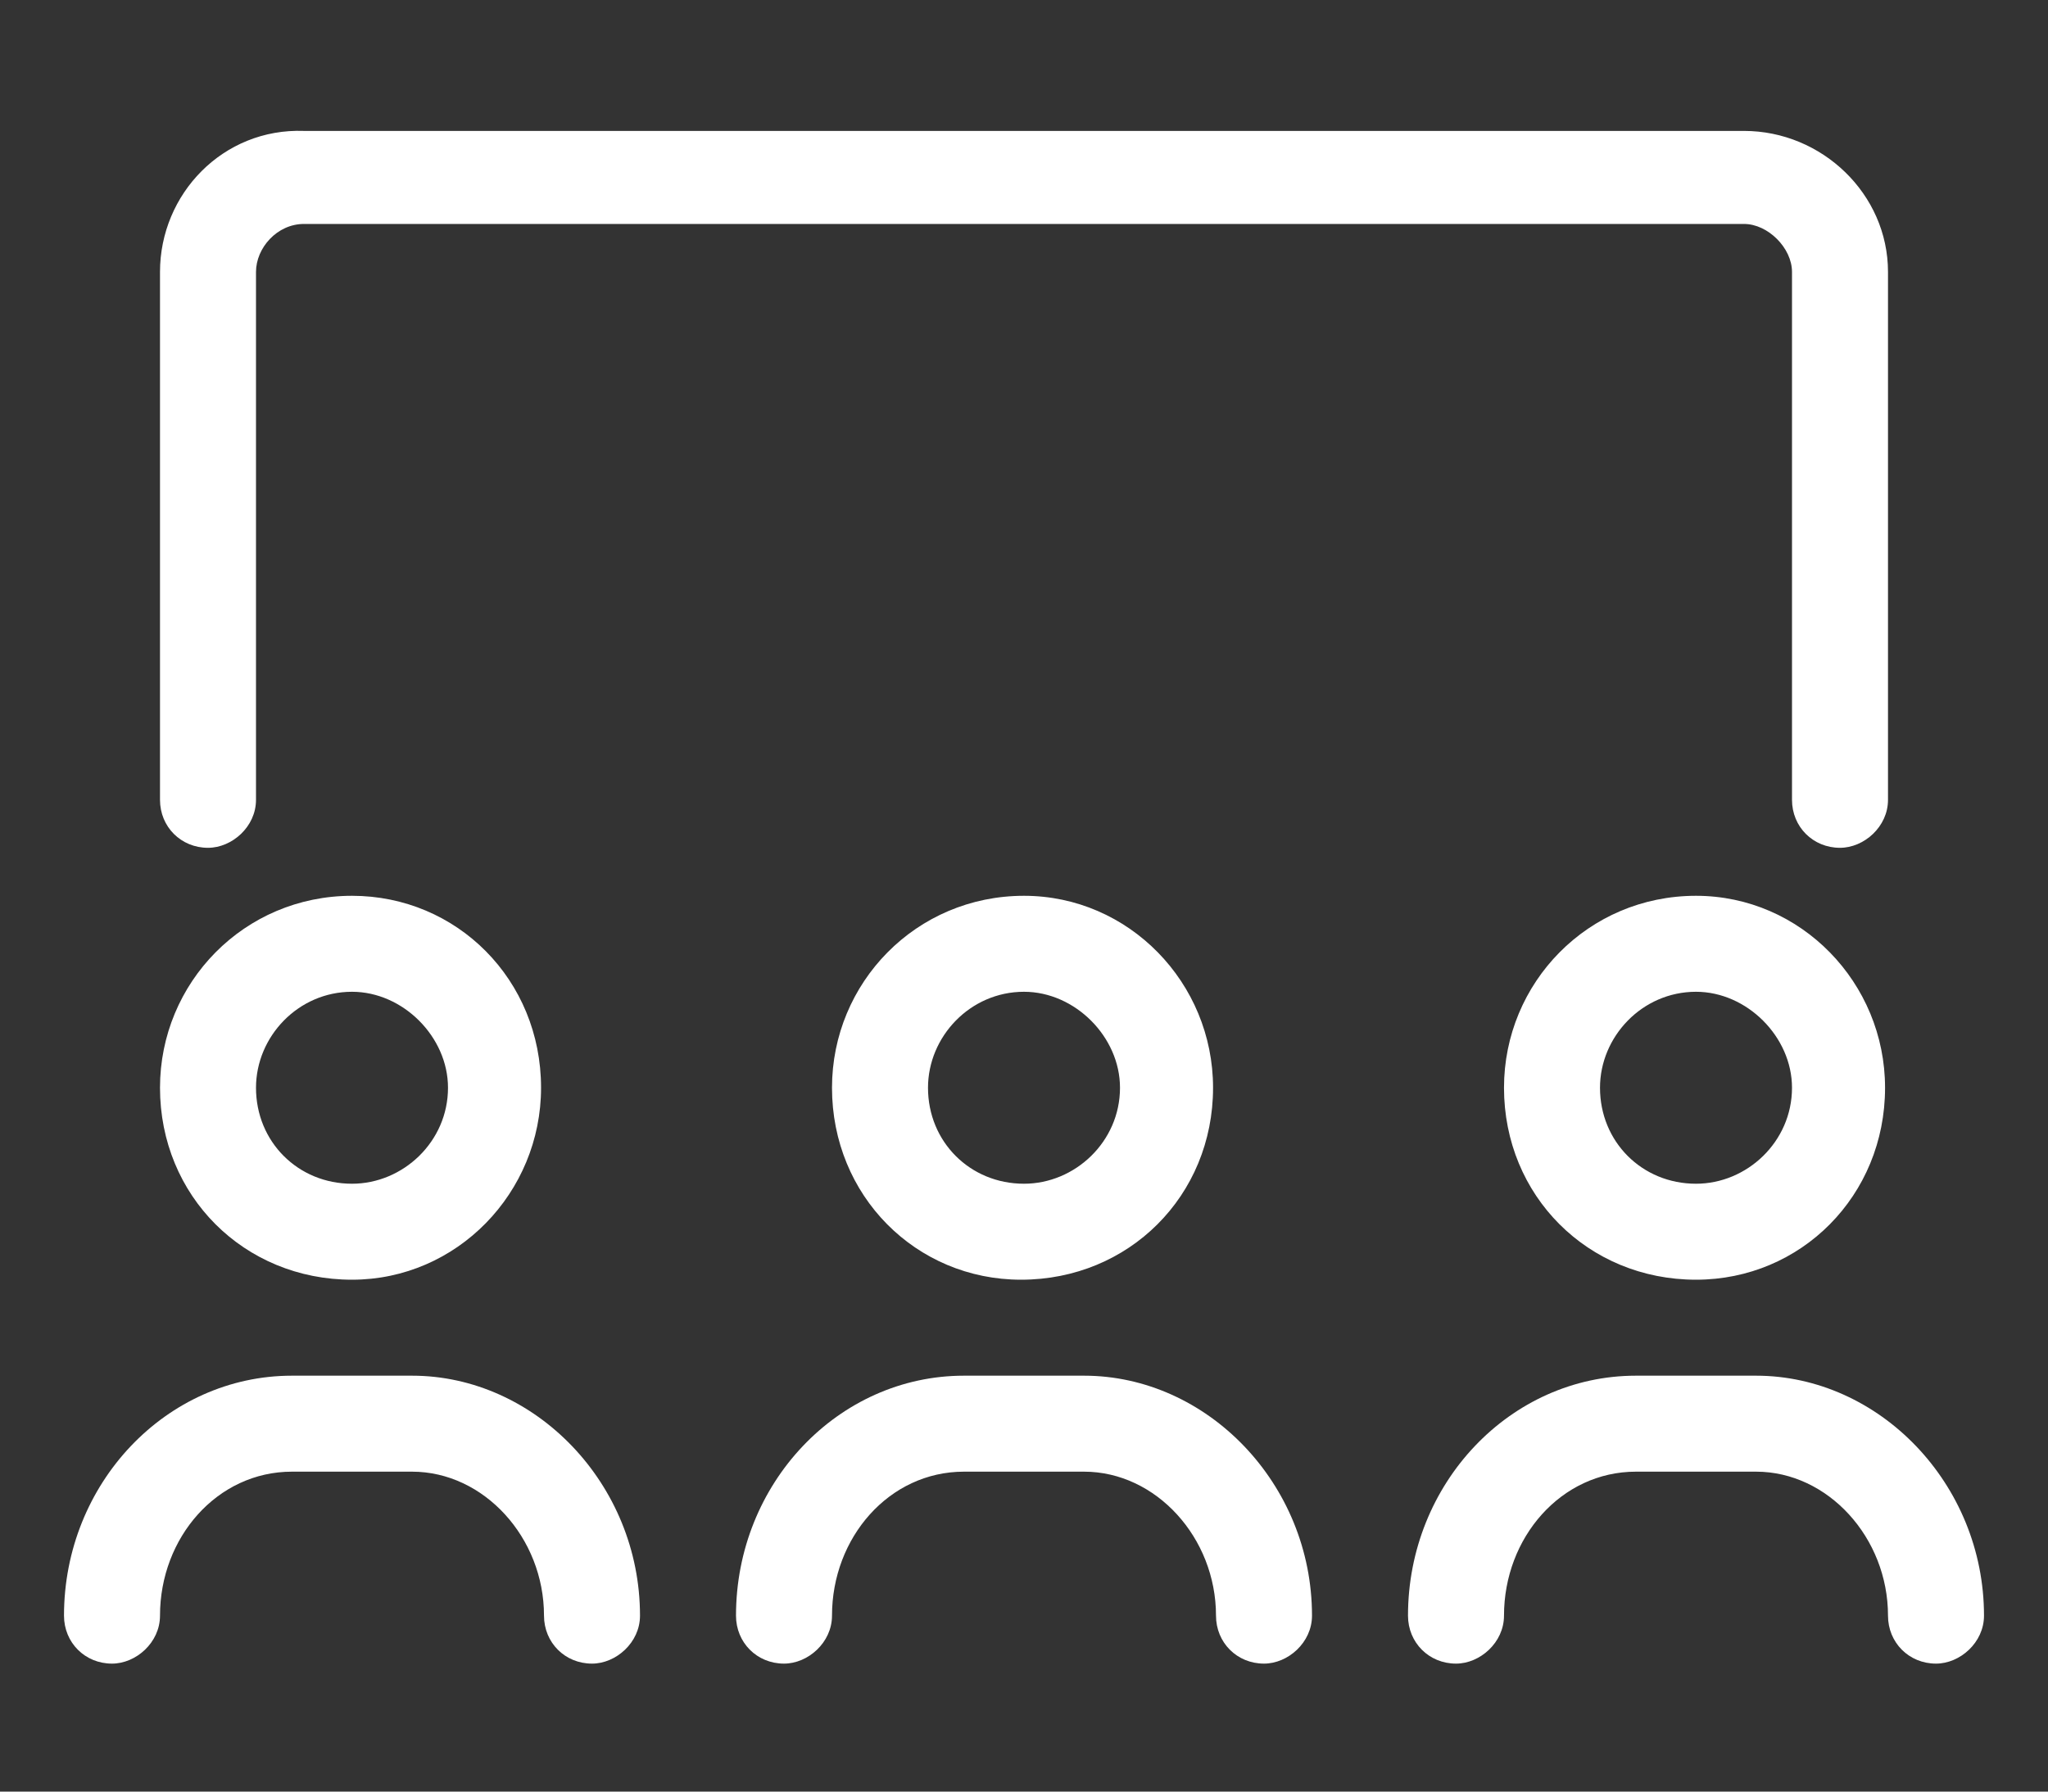 <svg width="16" height="14" viewBox="0 0 16 14" fill="none" xmlns="http://www.w3.org/2000/svg">
<rect x="0" y="0" width="16" height="14" fill="#333333" stroke="none"/>
<path d="M3.219 10.75C4.18 10.75 5 11.594 5 12.625C5 12.836 4.812 13 4.625 13C4.414 13 4.25 12.836 4.25 12.625C4.25 12.016 3.781 11.5 3.219 11.5H2.281C1.695 11.5 1.25 12.016 1.25 12.625C1.25 12.836 1.062 13 0.875 13C0.664 13 0.5 12.836 0.5 12.625C0.5 11.594 1.297 10.75 2.281 10.75H3.219ZM13.719 10.75C14.68 10.75 15.5 11.594 15.5 12.625C15.5 12.836 15.312 13 15.125 13C14.914 13 14.75 12.836 14.75 12.625C14.75 12.016 14.281 11.5 13.719 11.5H12.781C12.195 11.5 11.75 12.016 11.75 12.625C11.75 12.836 11.562 13 11.375 13C11.164 13 11 12.836 11 12.625C11 11.594 11.797 10.75 12.781 10.75H13.719ZM8.469 10.75C9.43 10.75 10.25 11.594 10.25 12.625C10.25 12.836 10.062 13 9.875 13C9.664 13 9.5 12.836 9.5 12.625C9.5 12.016 9.031 11.5 8.469 11.5H7.531C6.945 11.5 6.5 12.016 6.5 12.625C6.5 12.836 6.312 13 6.125 13C5.914 13 5.75 12.836 5.75 12.625C5.75 11.594 6.547 10.75 7.531 10.75H8.469ZM6.5 8.5C6.5 7.68 7.156 7 8 7C8.82 7 9.477 7.68 9.477 8.5C9.477 9.344 8.82 10 7.977 10C7.156 10 6.5 9.344 6.5 8.5ZM8.75 8.5C8.75 8.102 8.398 7.75 8 7.75C7.578 7.75 7.25 8.102 7.25 8.5C7.25 8.922 7.578 9.25 8 9.25C8.398 9.25 8.75 8.922 8.75 8.5ZM13.25 7C14.07 7 14.727 7.68 14.727 8.5C14.727 9.344 14.07 10 13.25 10C12.406 10 11.75 9.344 11.75 8.5C11.75 7.68 12.406 7 13.25 7ZM13.25 9.25C13.648 9.25 14 8.922 14 8.5C14 8.102 13.648 7.75 13.25 7.75C12.828 7.75 12.5 8.102 12.5 8.5C12.5 8.922 12.828 9.25 13.25 9.25ZM2.75 10C1.906 10 1.25 9.344 1.25 8.5C1.25 7.68 1.906 7 2.75 7C3.57 7 4.227 7.656 4.227 8.5C4.227 9.32 3.57 10 2.75 10ZM2.75 7.75C2.328 7.75 2 8.102 2 8.5C2 8.922 2.328 9.25 2.75 9.25C3.148 9.25 3.5 8.922 3.5 8.5C3.5 8.102 3.148 7.75 2.75 7.75ZM1.625 6.625C1.414 6.625 1.25 6.461 1.25 6.25V2.125C1.25 1.516 1.742 1 2.375 1.023H13.625C14.234 1.023 14.75 1.516 14.75 2.125V6.25C14.75 6.461 14.562 6.625 14.375 6.625C14.164 6.625 14 6.461 14 6.25V2.125C14 1.938 13.812 1.75 13.625 1.75H2.375C2.164 1.75 2 1.938 2 2.125V6.25C2 6.461 1.812 6.625 1.625 6.625Z" fill="white"/>
</svg>
